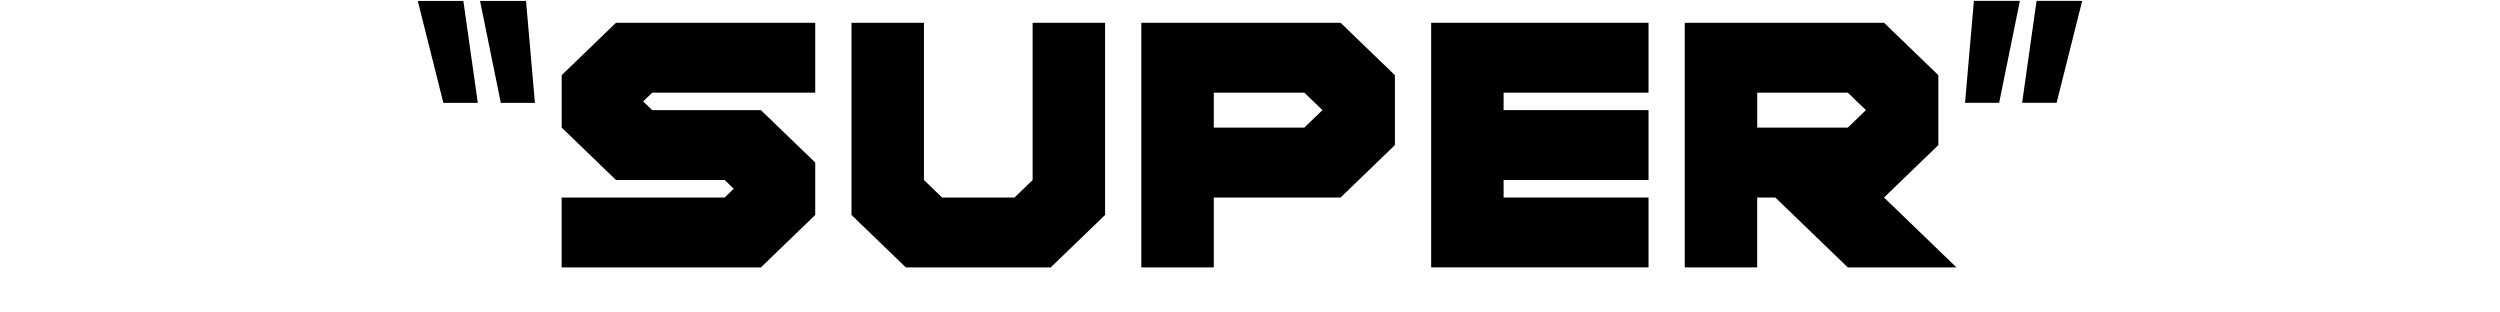 <?xml version="1.0" encoding="iso-8859-1"?>
<!-- Generator: Adobe Illustrator 19.0.0, SVG Export Plug-In . SVG Version: 6.00 Build 0)  -->
<svg version="1.1" xmlns="http://www.w3.org/2000/svg" xmlns:xlink="http://www.w3.org/1999/xlink" x="0px" y="0px"
	 viewBox="0 0 64 8" style="enable-background:new 0 0 64 8;" xml:space="preserve">
<g id="Layer_3_copy_30">
	<g id="XMLID_702_">
		<path id="XMLID_703_" d="M12.232,2.633H11.35l-0.655-2.609h1.167L12.232,2.633z M13.694,2.633h-0.873l-0.532-2.609h1.177
			L13.694,2.633z"/>
		<path id="XMLID_706_" d="M14.378,1.925l1.391-1.342h5.101v1.789h-4.173l-0.232,0.224l0.232,0.223h2.782l1.391,1.342v1.342
			l-1.391,1.342h-5.101V5.056h4.174l0.231-0.224l-0.231-0.224H15.77l-1.391-1.342V1.925z"/>
		<path id="XMLID_708_" d="M21.798,5.503v-4.92h1.855v4.025l0.464,0.448h1.855l0.463-0.448V0.583h1.855v4.92l-1.391,1.342h-3.71
			L21.798,5.503z"/>
		<path id="XMLID_710_" d="M35.71,1.925v1.789l-1.391,1.342h-3.246v1.789h-1.855V0.583h5.101L35.71,1.925z M33.855,2.819
			l-0.464-0.447h-2.318v0.894h2.318L33.855,2.819z"/>
		<path id="XMLID_713_" d="M38.492,5.056h3.71v1.789h-5.564V0.583h5.564v1.789h-3.71v0.447h3.71v1.789h-3.71V5.056z"/>
		<path id="XMLID_715_" d="M49.622,1.925v1.789l-1.391,1.342l1.854,1.789h-2.782l-1.855-1.789h-0.464v1.789H43.13V0.583h5.102
			L49.622,1.925z M47.768,2.819l-0.464-0.447h-2.319v0.894h2.319L47.768,2.819z"/>
		<path id="XMLID_718_" d="M50.532,0.023h1.177l-0.531,2.609h-0.873L50.532,0.023z M52.136,0.023h1.168l-0.655,2.609h-0.883
			L52.136,0.023z"/>
	</g>
</g>
<g id="Layer_1">
</g>
</svg>
